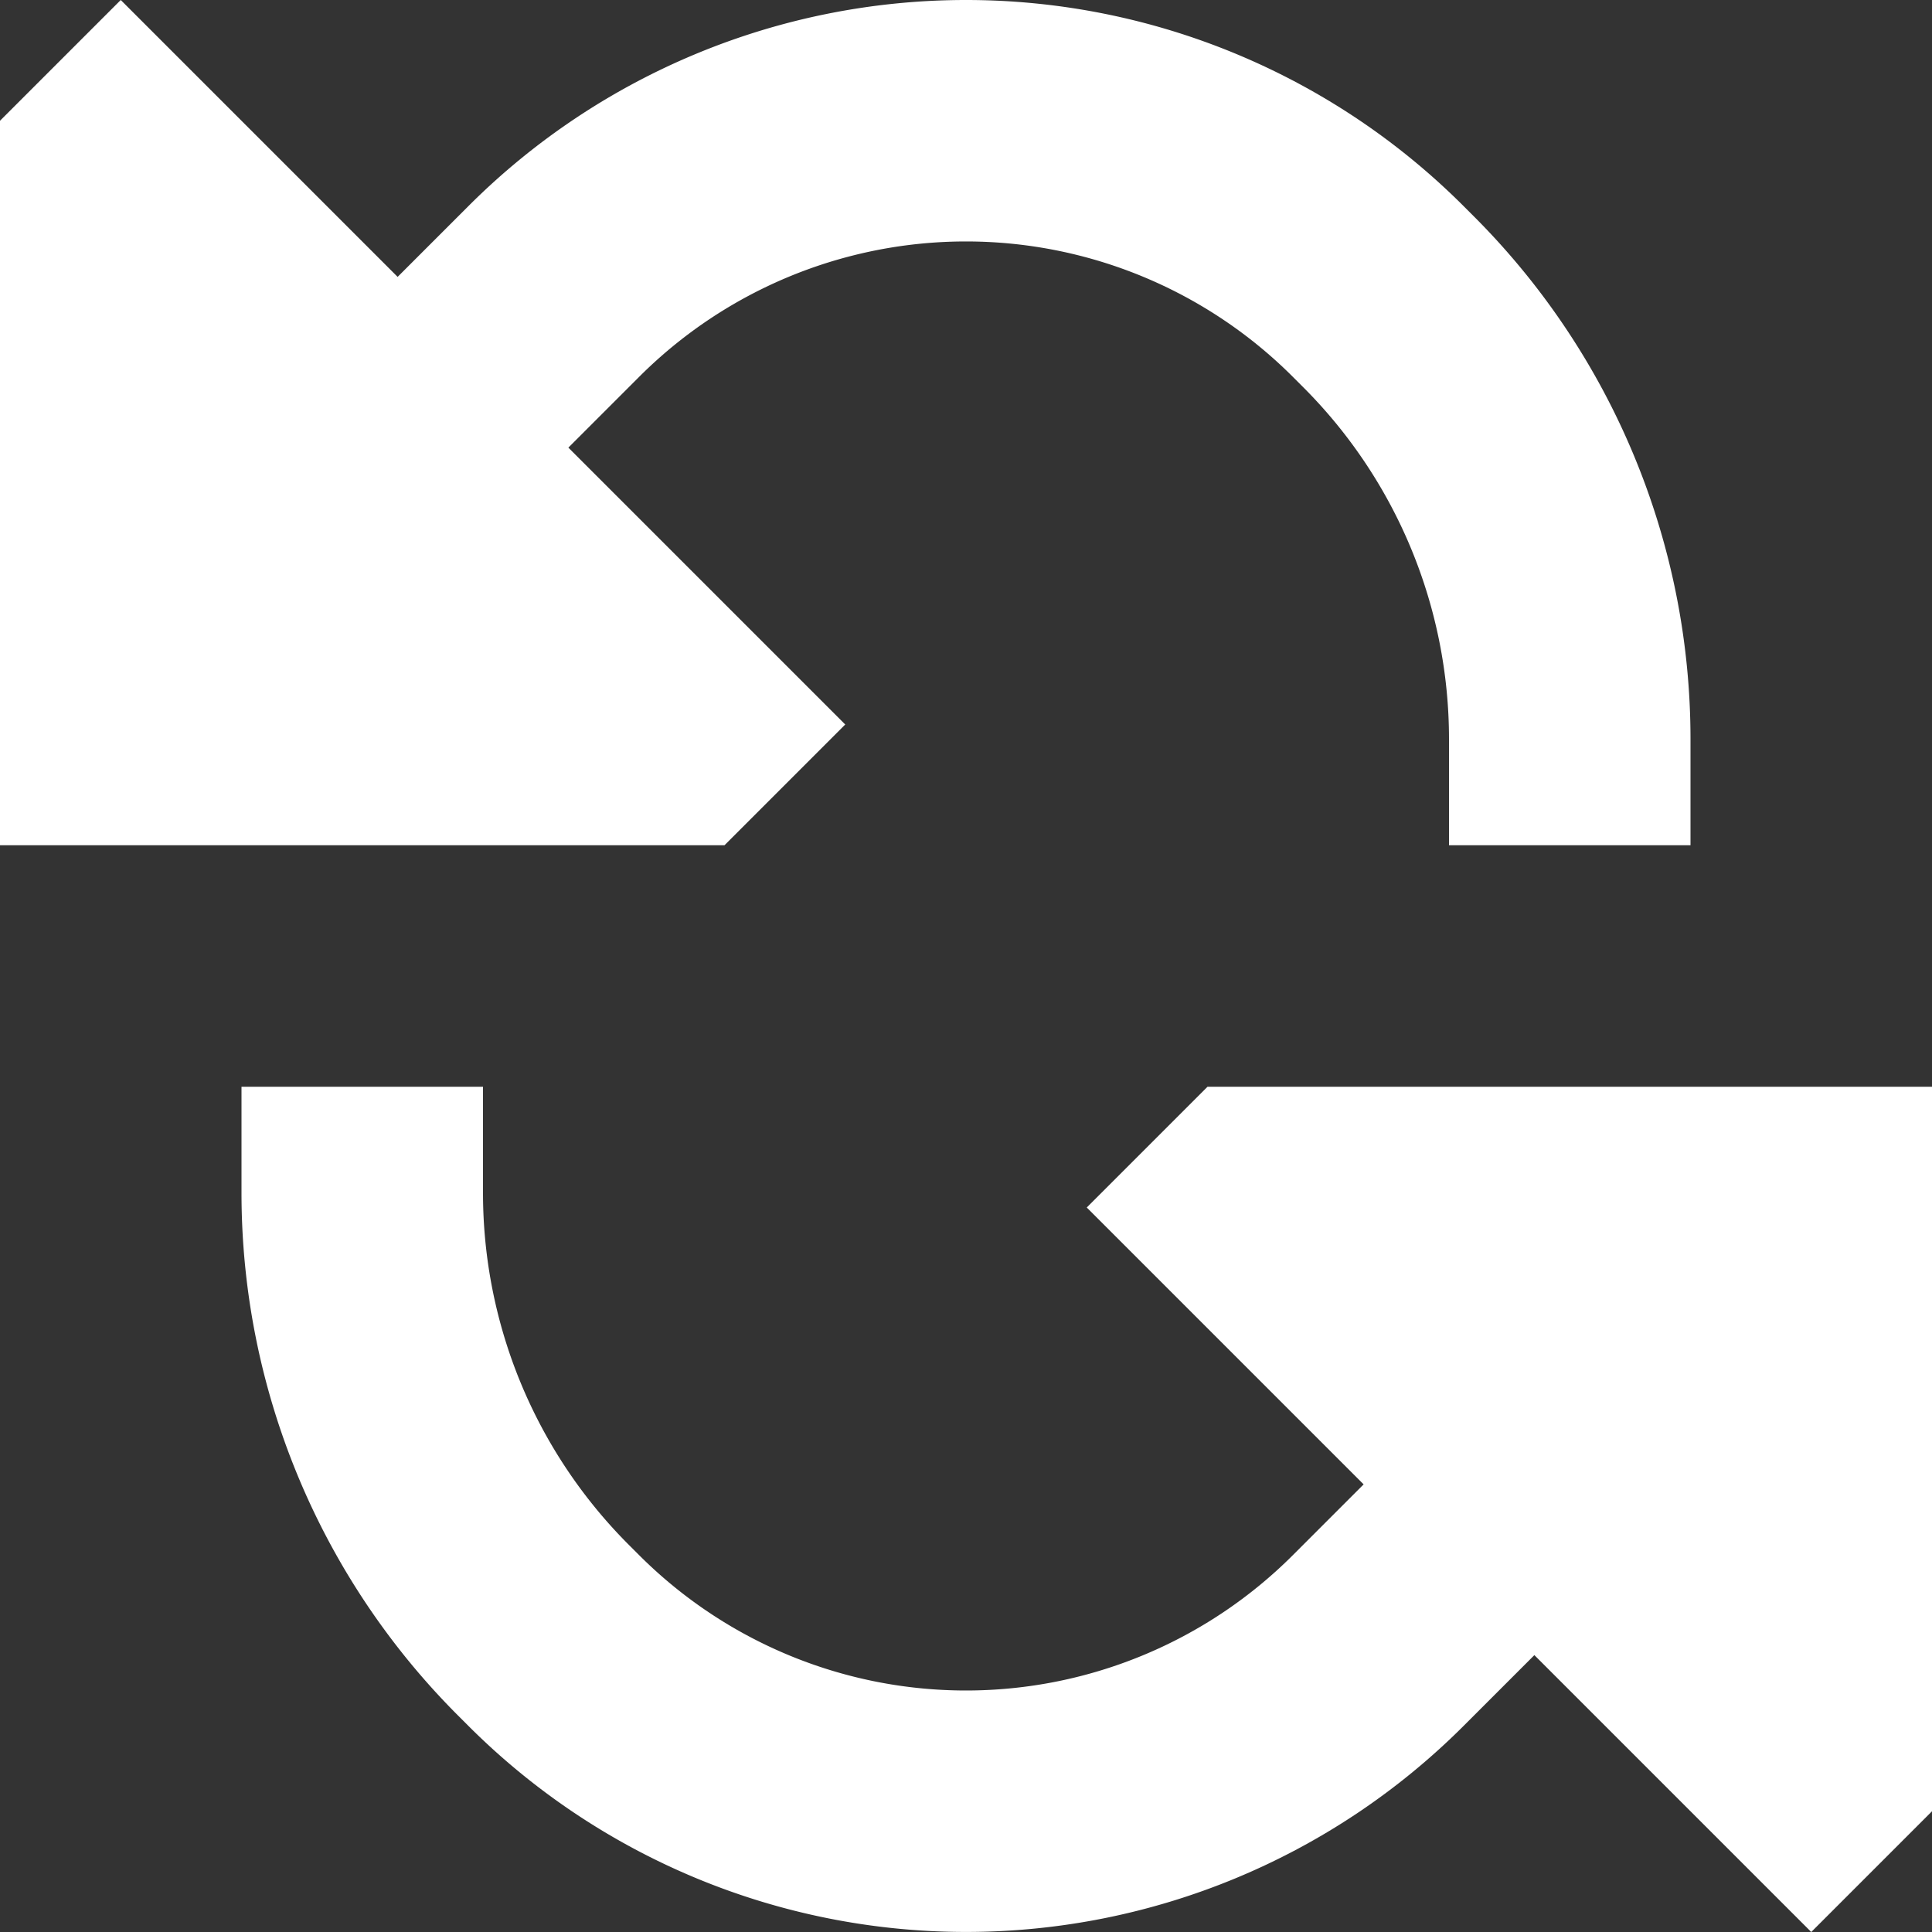 <svg t="1739534915925" class="icon" viewBox="0 0 1024 1024" version="1.1" xmlns="http://www.w3.org/2000/svg" p-id="4630"
     width="200" height="200">
    <rect x="0" y="0" width="1024" height="1024" fill="#333333" stroke="none"/>
    <path d="M384 448l64-64-146.752-146.752 37.504-37.504a244.992 244.992 0 0 1 346.496 0l5.504 5.504A263.744 263.744 0 0 1 768 391.744V448h128v-56.256c0-103.872-41.28-203.52-114.752-276.992l-5.504-5.504a372.992 372.992 0 0 0-527.488 0l-37.504 37.504L64 0 0 64v384h384zM685.248 824.256a245.056 245.056 0 0 1-346.496 0l-5.504-5.504A263.744 263.744 0 0 1 256 632.256V576H128v56.256c0 103.872 41.28 203.52 114.752 276.992l5.504 5.504a373.056 373.056 0 0 0 527.488 0l37.504-37.504L960 1024l64-64V576h-384l-64 64 146.752 146.752-37.504 37.504z"
          fill="#FFF" p-id="4631"></path>
</svg>
